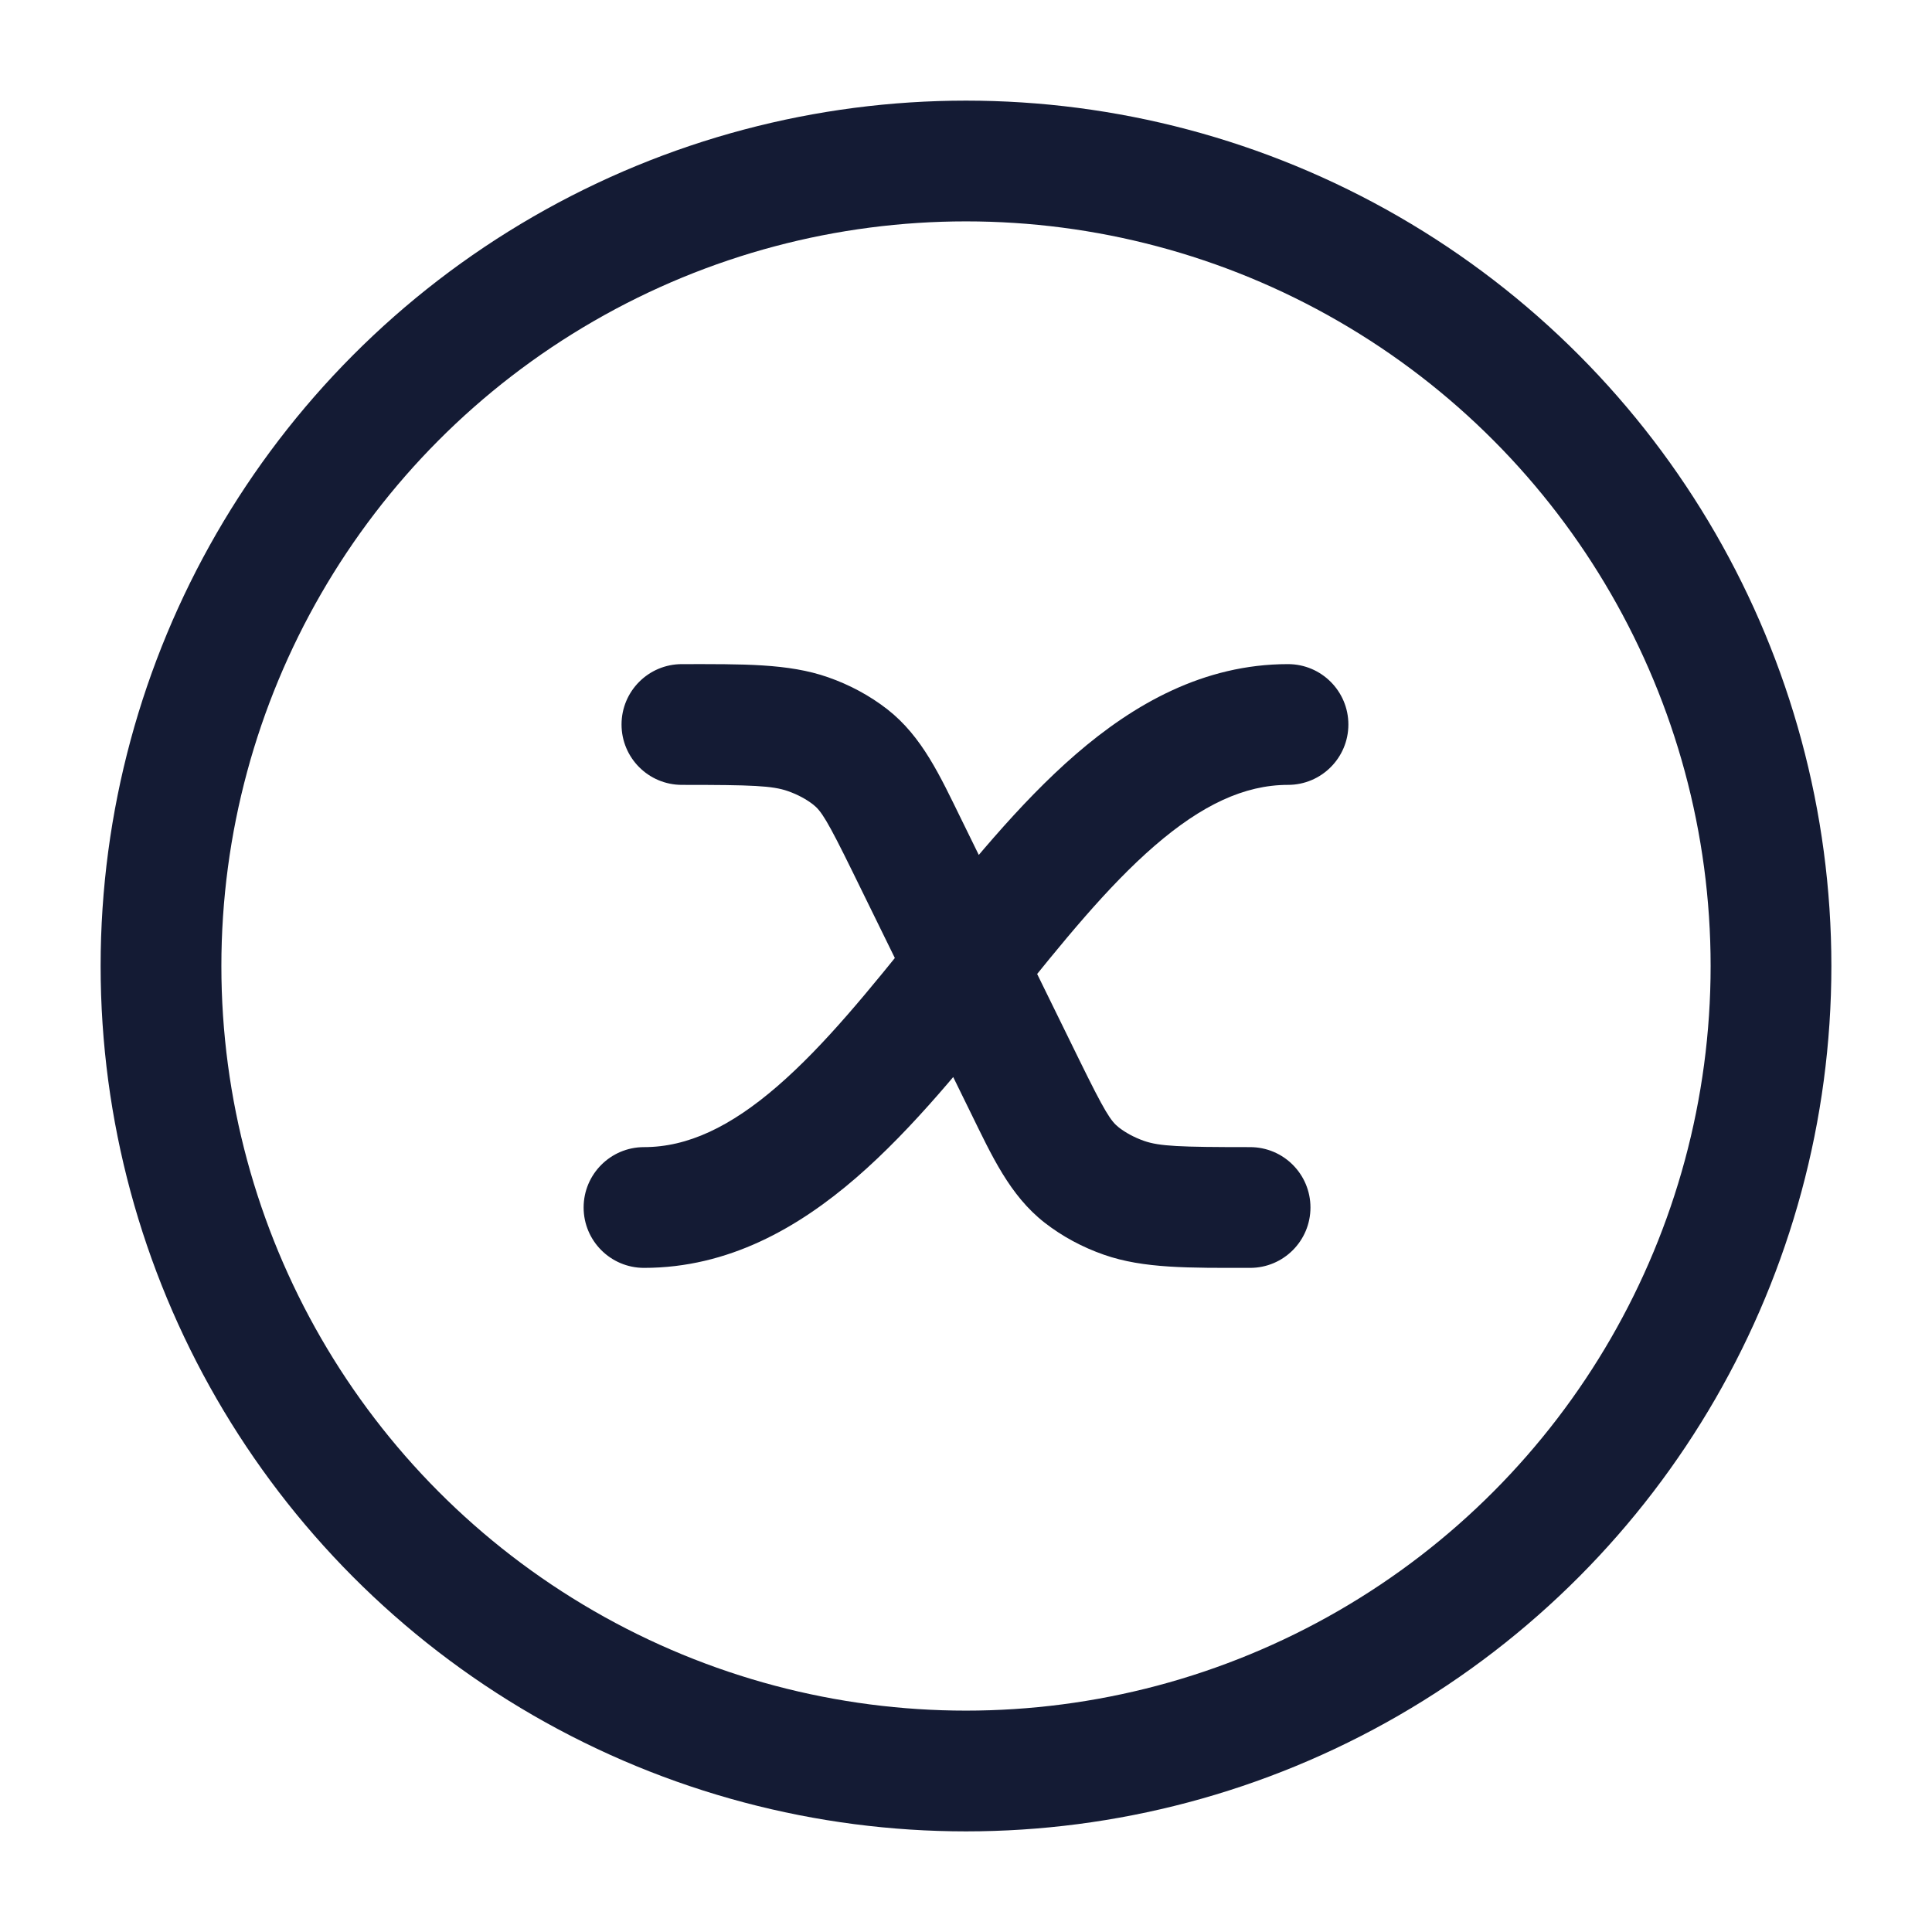 <svg width="24" height="24" viewBox="0 0 24 24" fill="none" xmlns="http://www.w3.org/2000/svg">
<path d="M8 14.25C7.586 14.25 7.25 14.586 7.25 15C7.25 15.414 7.586 15.75 8 15.75V14.25ZM16 9.75C16.414 9.75 16.75 9.414 16.75 9C16.75 8.586 16.414 8.25 16 8.25V9.75ZM11.268 10.508L11.942 10.178V10.178L11.268 10.508ZM12.732 13.492L13.405 13.162H13.405L12.732 13.492ZM13.438 14.597L13.899 14.006L13.899 14.006L13.438 14.597ZM15.529 15.75C15.944 15.75 16.279 15.414 16.279 15C16.279 14.586 15.944 14.25 15.529 14.25V15.75ZM13.962 14.879L13.714 15.587L13.714 15.587L13.962 14.879ZM8.471 8.25C8.056 8.25 7.721 8.586 7.721 9C7.721 9.414 8.056 9.75 8.471 9.75V8.25ZM10.038 9.121L9.789 9.828L9.789 9.828L10.038 9.121ZM10.562 9.403L10.101 9.994L10.101 9.994L10.562 9.403ZM8 15.75C9.049 15.75 9.917 15.252 10.636 14.63C11.348 14.014 11.994 13.206 12.585 12.47C13.198 11.706 13.756 11.014 14.345 10.505C14.927 10.002 15.457 9.75 16 9.75V8.25C14.951 8.25 14.083 8.748 13.364 9.37C12.652 9.986 12.006 10.794 11.415 11.53C10.802 12.294 10.244 12.986 9.655 13.495C9.073 13.998 8.543 14.25 8 14.25V15.75ZM10.595 10.838L12.058 13.822L13.405 13.162L11.942 10.178L10.595 10.838ZM12.058 13.822C12.322 14.36 12.543 14.849 12.976 15.188L13.899 14.006C13.799 13.927 13.727 13.819 13.405 13.162L12.058 13.822ZM15.529 14.25C14.655 14.25 14.404 14.24 14.21 14.172L13.714 15.587C14.208 15.76 14.773 15.75 15.529 15.75V14.25ZM12.976 15.188C13.197 15.36 13.447 15.494 13.714 15.587L14.21 14.172C14.086 14.128 13.982 14.07 13.899 14.006L12.976 15.188ZM8.471 9.75C9.345 9.75 9.596 9.76 9.789 9.828L10.286 8.413C9.792 8.24 9.227 8.25 8.471 8.25V9.75ZM11.942 10.178C11.678 9.64 11.457 9.151 11.024 8.812L10.101 9.994C10.201 10.073 10.273 10.181 10.595 10.838L11.942 10.178ZM9.789 9.828C9.914 9.872 10.018 9.93 10.101 9.994L11.024 8.812C10.803 8.64 10.553 8.506 10.286 8.413L9.789 9.828Z" fill="#141B34"/>
<circle cx="12" cy="12" r="10" stroke="#141B34" stroke-width="1.5"/>
</svg>
